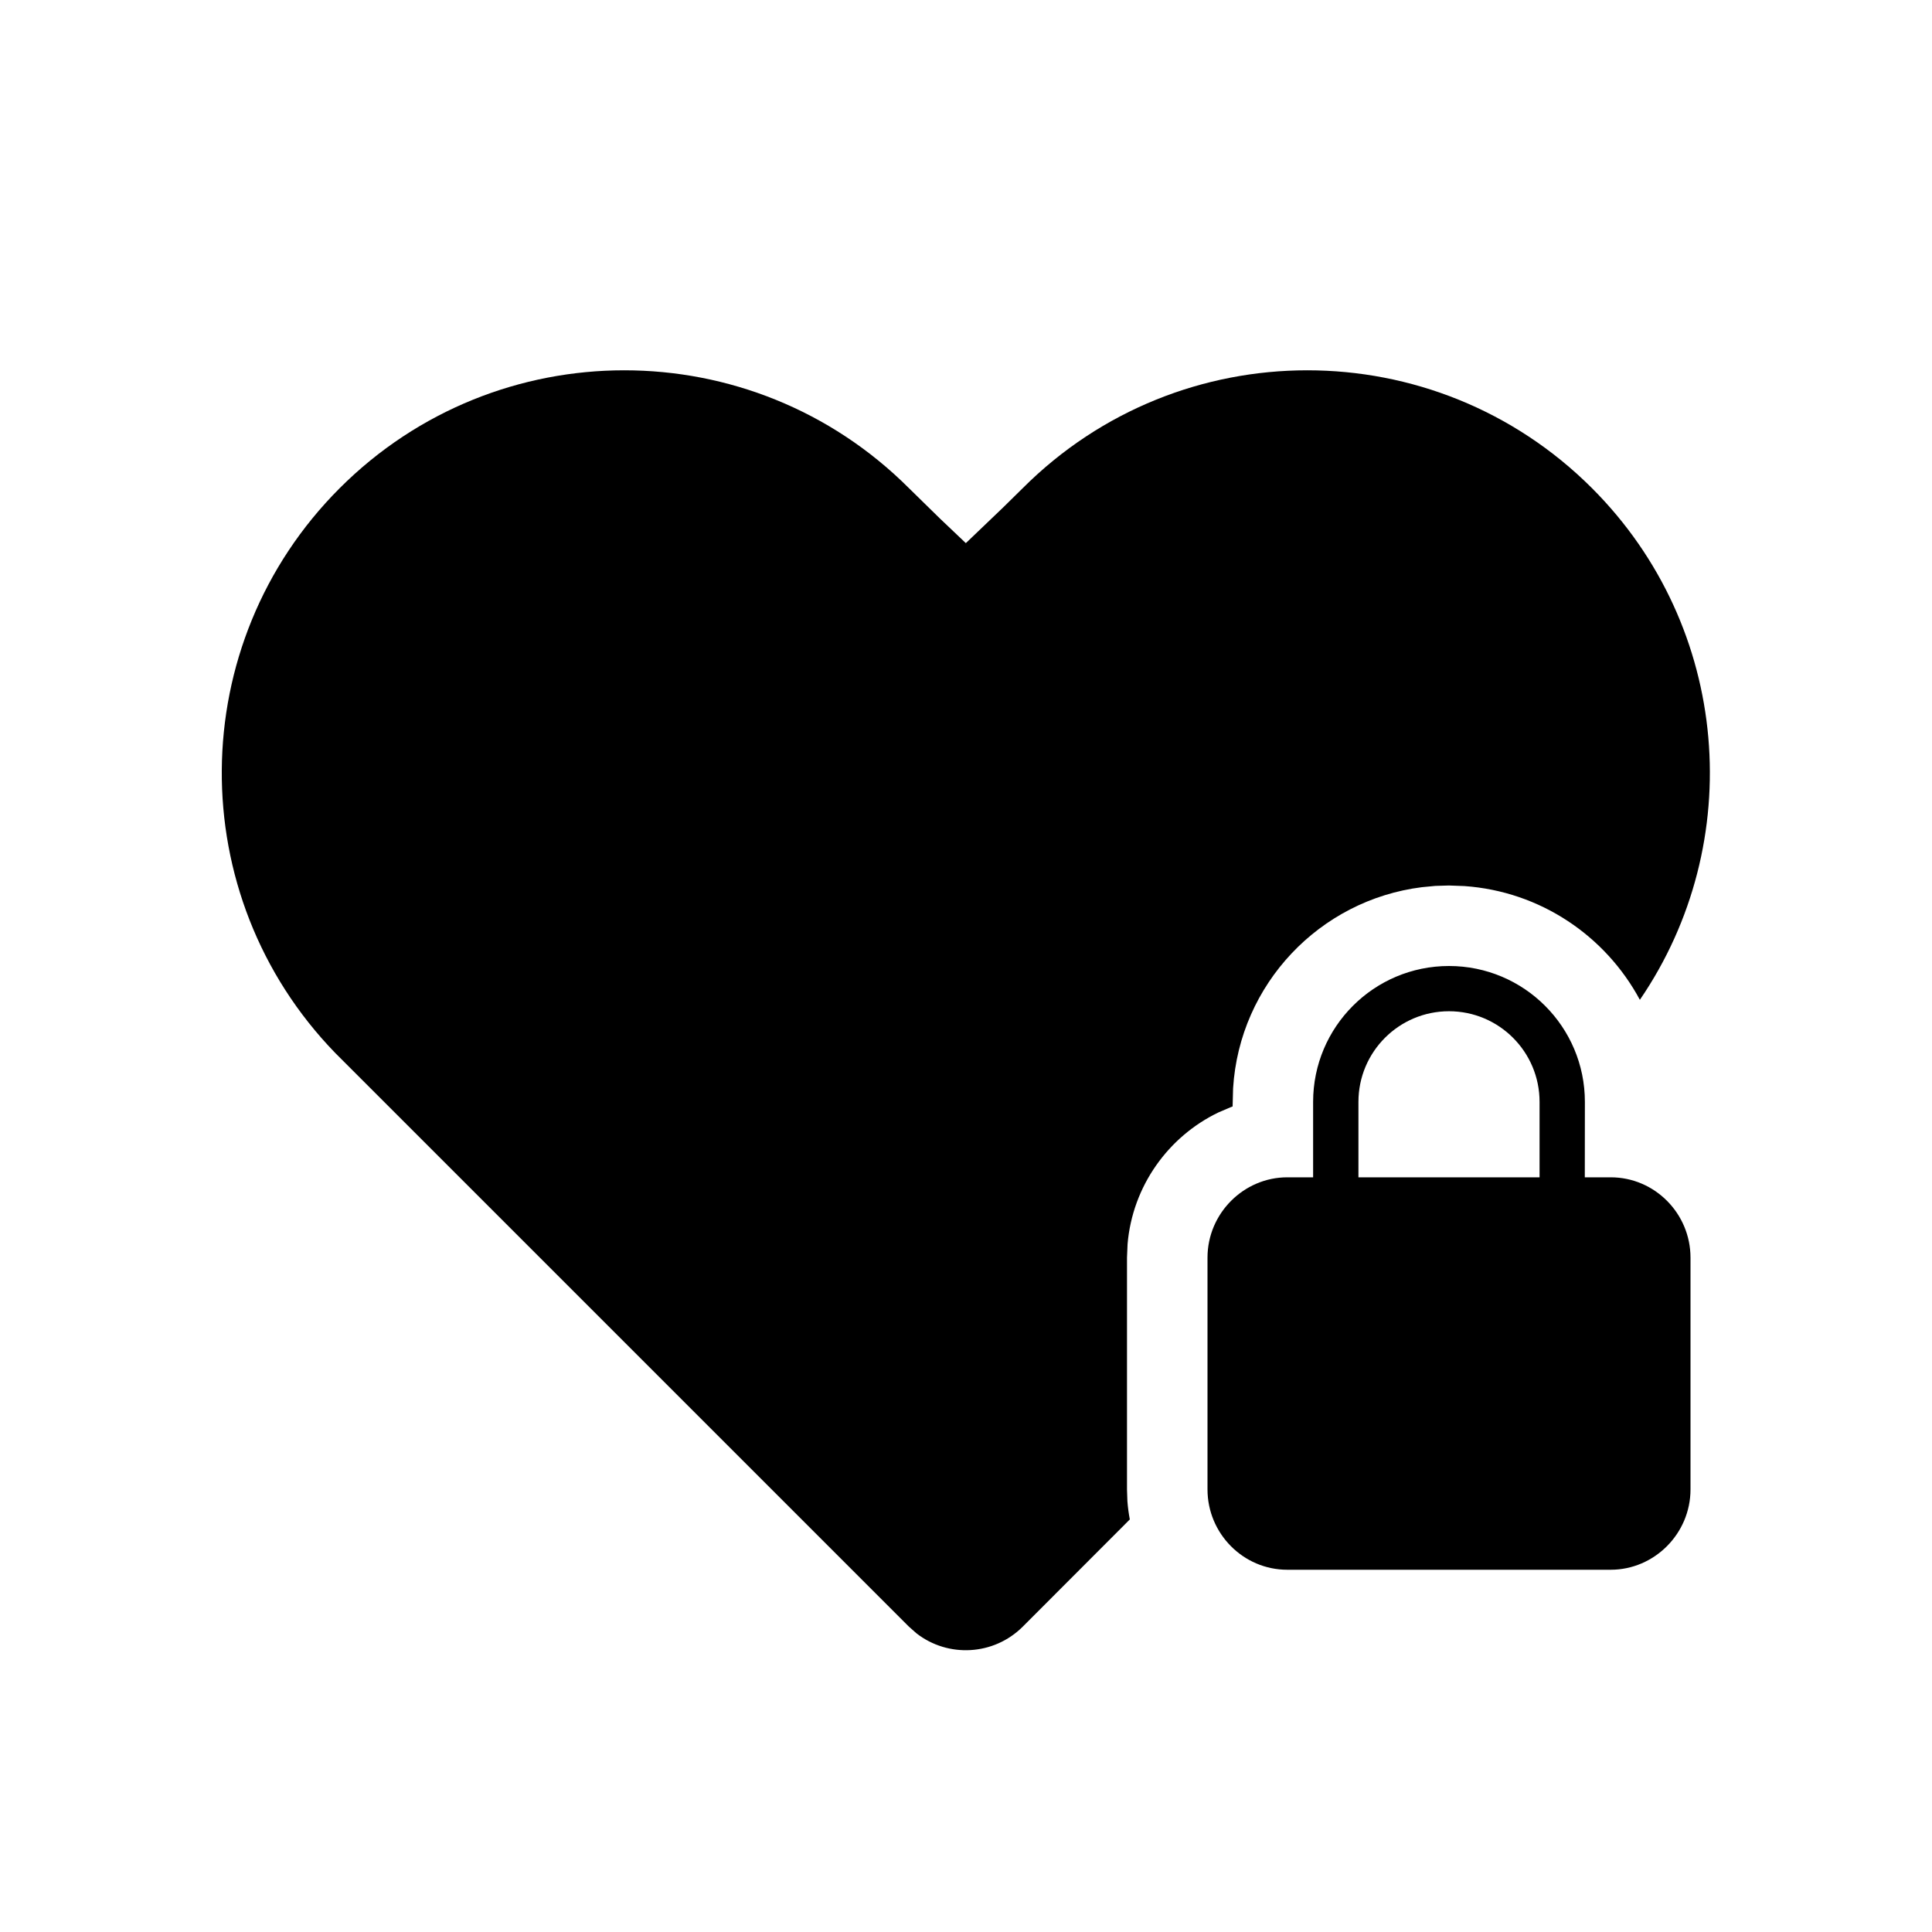 <?xml version="1.0" encoding="UTF-8"?>
<svg width="24px" height="24px" viewBox="0 0 24 24" version="1.1" xmlns="http://www.w3.org/2000/svg" xmlns:xlink="http://www.w3.org/1999/xlink">
    <title>icons_filled_like私密帐号赞</title>
    <g id="icons_filled_like私密帐号赞" stroke="none" stroke-width="1" fill="none" fill-rule="evenodd">
        <path d="M11.291,6.064 L11.677,6.442 L11.998,6.747 L12.46,6.305 L12.705,6.064 C14.657,4.112 17.823,4.112 19.776,6.064 C21.505,7.793 21.703,10.473 20.371,12.42 C19.945,11.627 19.135,11.073 18.191,11.007 L18,11 L17.83,11.005 L17.663,11.021 C16.393,11.18 15.398,12.225 15.318,13.518 L15.312,13.745 L15.283,13.756 L15.136,13.819 C14.514,14.118 14.068,14.733 14.007,15.455 L14,15.623 L14,18.502 L14.005,18.65 C14.011,18.726 14.021,18.801 14.035,18.875 L12.705,20.207 C12.344,20.567 11.777,20.595 11.385,20.29 L11.291,20.207 L4.165,13.081 C2.267,11.124 2.285,7.999 4.22,6.064 C6.172,4.112 9.338,4.112 11.291,6.064 Z M18,12 C18.932,12 19.688,12.756 19.688,13.688 L19.687,14.625 L20.009,14.625 C20.556,14.625 21,15.075 21,15.623 L21,18.502 C21,19.053 20.549,19.5 20.009,19.5 L15.991,19.5 C15.444,19.5 15,19.05 15,18.502 L15,15.623 C15,15.072 15.451,14.625 15.991,14.625 L16.312,14.625 L16.312,13.688 C16.312,12.756 17.068,12 18,12 Z M18,12.562 C17.379,12.562 16.875,13.066 16.875,13.688 L16.875,14.625 L19.125,14.625 L19.125,13.688 C19.125,13.066 18.621,12.562 18,12.562 Z" id="形状" fill="#000000"></path>
        <g id="icon37" transform="translate(15, 12)"></g>
    </g>
</svg>